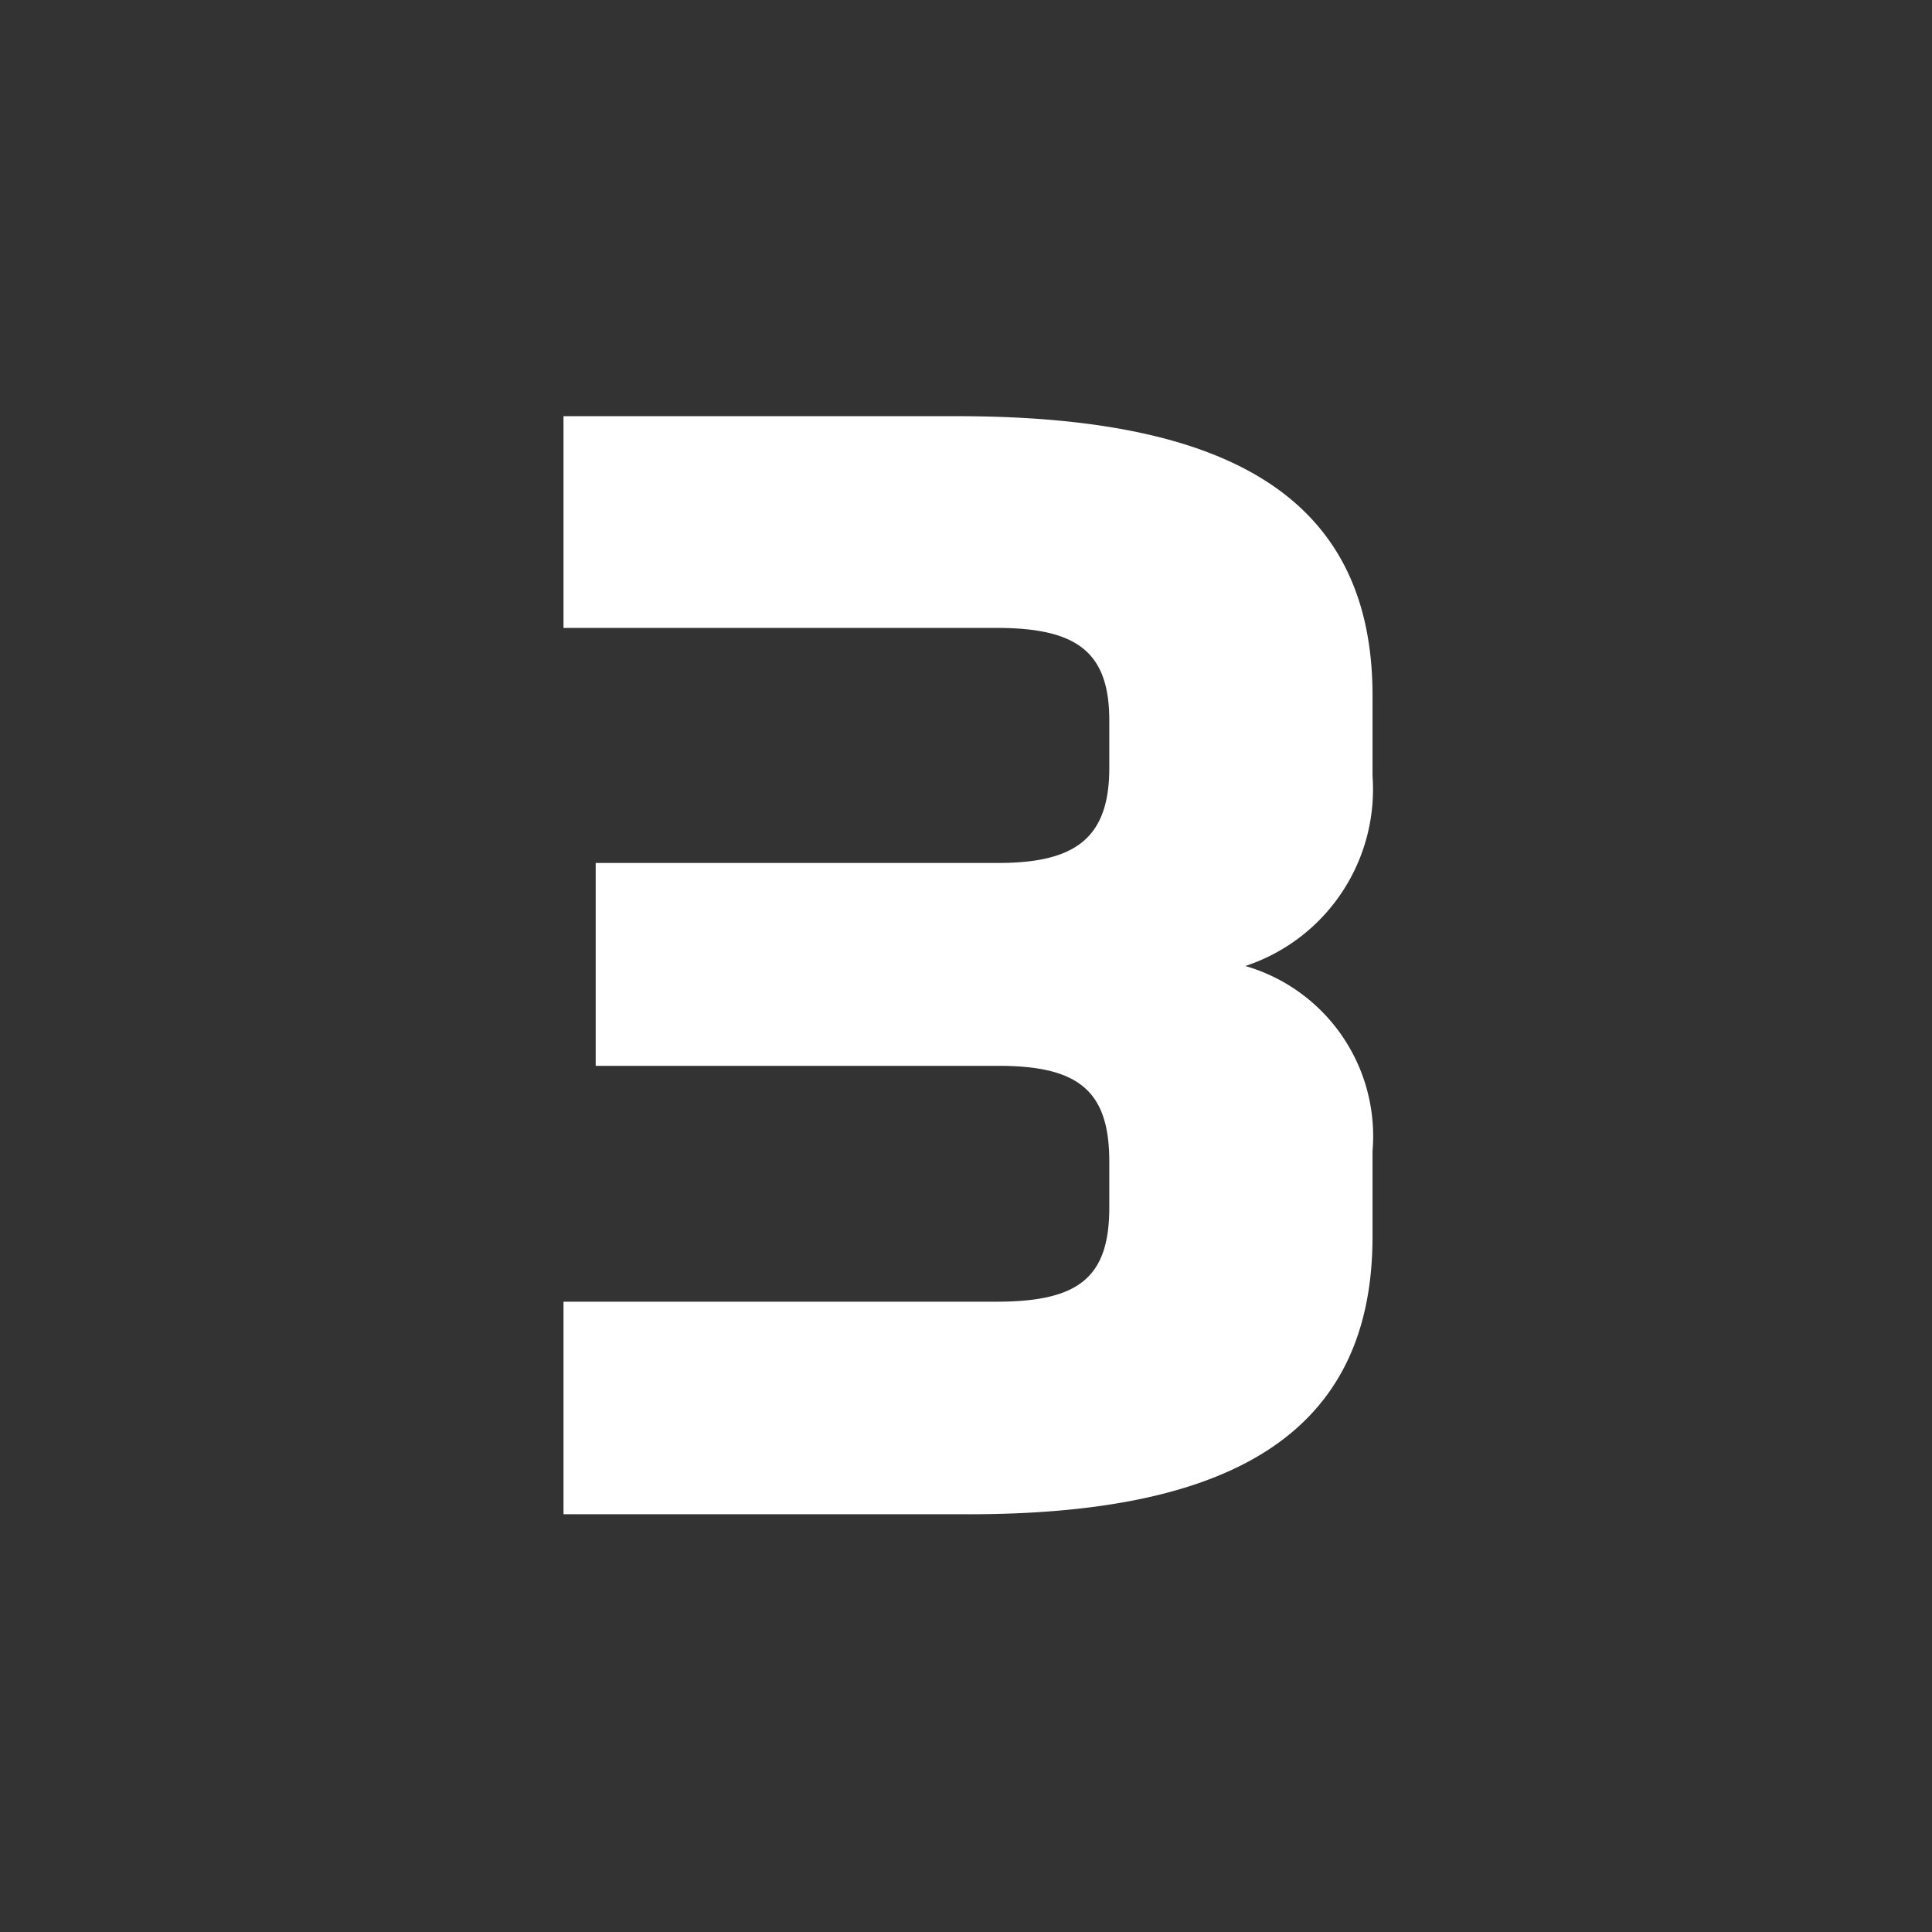 <svg id="Layer_1" data-name="Layer 1" xmlns="http://www.w3.org/2000/svg" viewBox="0 0 24 24"><rect x="0" y="0" width="24" height="24" fill="#333333" stroke="none"/><defs><style>.cls-1{fill:none;}.cls-2{fill:#fff;}</style></defs><g id="classic_ArrowDown"><g id="Group_169976" data-name="Group 169976"><rect id="Rectangle_626011-30" data-name="Rectangle 626011-30" class="cls-1" x="2.88" y="2.88" width="18.24" height="18.24"/><path id="Path_75845" data-name="Path 75845" class="cls-2" d="M17.05,15.36V14.3A2.2,2.2,0,0,0,15.47,12a2.31,2.31,0,0,0,1.58-2.36v-1c0-2.45-1.77-3.47-5.16-3.47H7V7.8h5.38c1,0,1.4.3,1.4,1.15v.59c0,.87-.42,1.18-1.38,1.18h-5v2.52h5c1,0,1.38.31,1.38,1.19V15c0,.87-.38,1.17-1.4,1.17H7v2.64h4.89C15.28,18.84,17.05,17.82,17.05,15.36Z"/></g></g></svg>